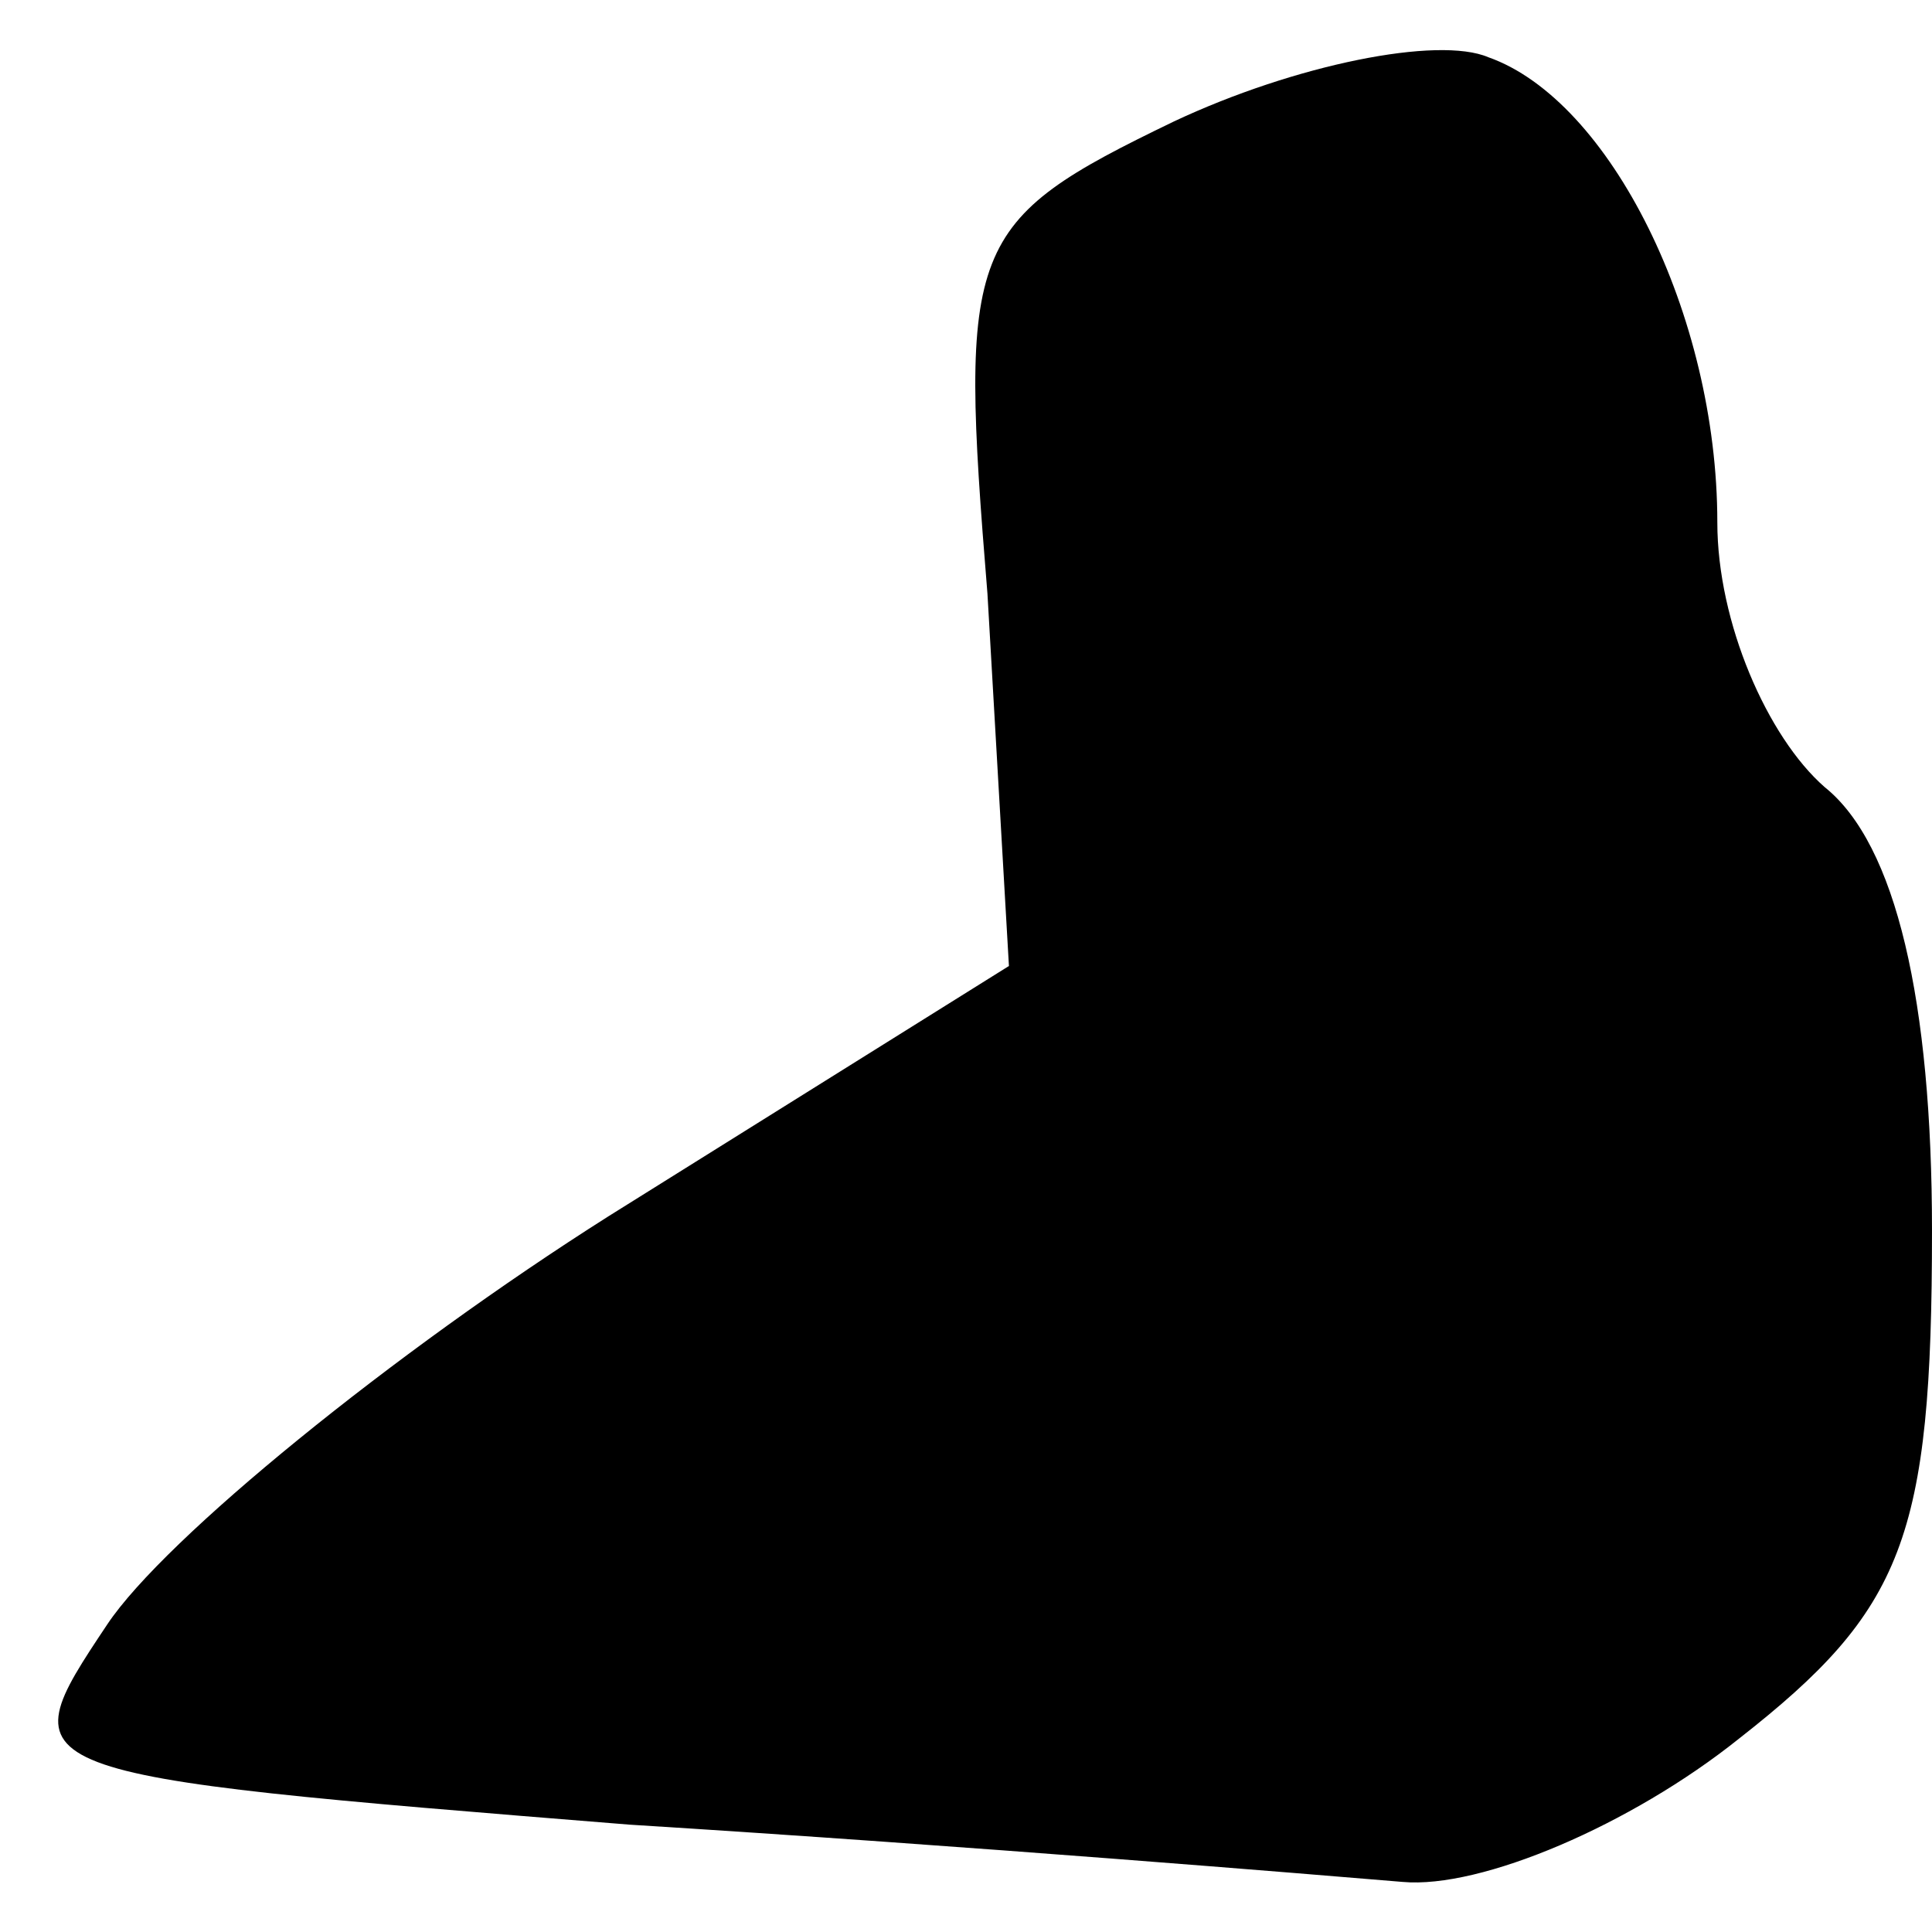 <?xml version="1.0" standalone="no"?>
<!DOCTYPE svg PUBLIC "-//W3C//DTD SVG 20010904//EN"
 "http://www.w3.org/TR/2001/REC-SVG-20010904/DTD/svg10.dtd">
<svg version="1.0" xmlns="http://www.w3.org/2000/svg"
 width="27pt" height="27pt" viewBox="0 0 27 27"
 preserveAspectRatio="xMidYMid meet">
<g transform="translate(0,27) scale(0.1,-0.1)"
fill="#000000" stroke="none">
<path fill="#000000" stroke="none" d="M164 253 c-29 -14 -30 -17 -26 -66 l3
-52 -56 -35 c-30 -19 -62 -45 -70 -57 -14 -21 -14 -21 73 -28 48 -3 96 -7 108
-8 11 -1 32 8 47 20 23 18 27 28 27 71 0 32 -5 54 -15 62 -8 7 -15 23 -15 37
0 29 -15 59 -32 65 -7 3 -27 -1 -44 -9z"/>
</g>
</svg>
